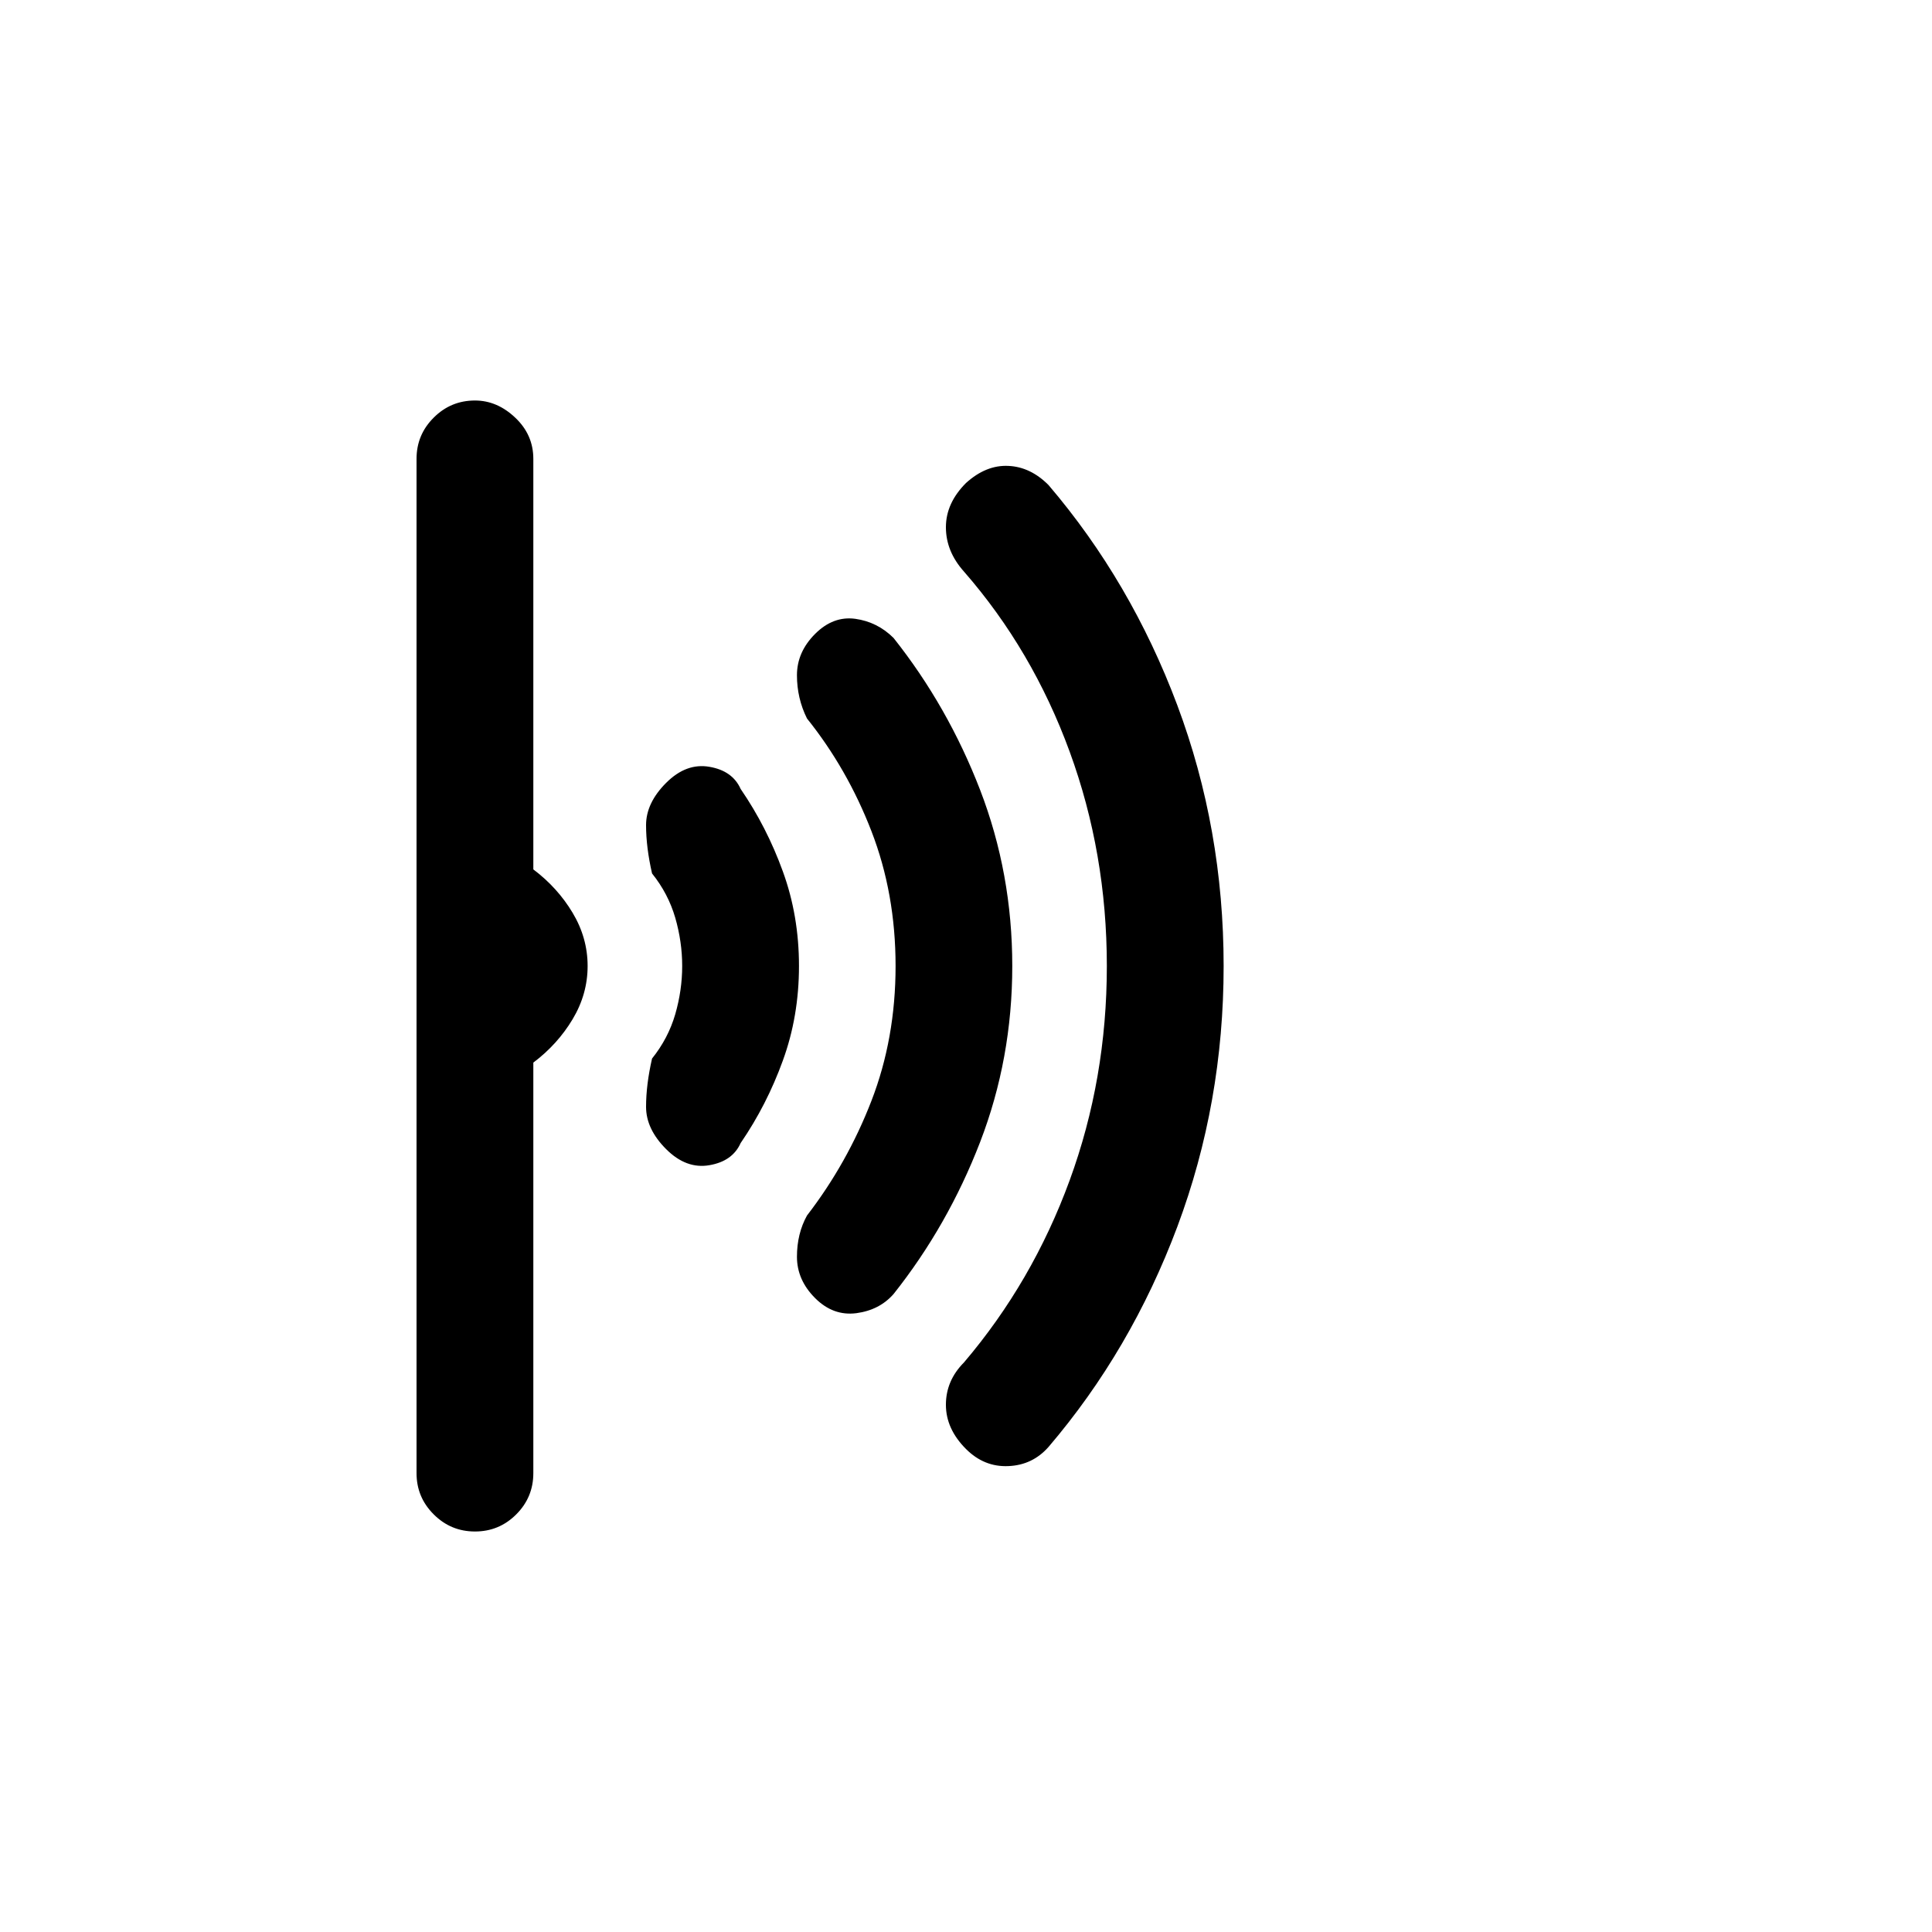 <svg xmlns="http://www.w3.org/2000/svg" height="20" width="20"><path d="M12.667 10q0 1.417-.479 2.698-.48 1.281-1.334 2.281-.166.188-.416.198-.25.011-.438-.177-.208-.208-.208-.458t.187-.438q.709-.833 1.094-1.885.385-1.052.385-2.219 0-1.167-.385-2.219-.385-1.052-1.094-1.864-.187-.209-.187-.459T10 5q.208-.188.438-.177.229.01.416.198.854 1 1.334 2.281.479 1.281.479 2.698Zm-2.188 0q0 .958-.333 1.823-.334.865-.896 1.573-.146.166-.385.198-.24.031-.427-.156-.188-.188-.188-.428 0-.239.104-.427.417-.541.667-1.187.25-.646.25-1.396 0-.75-.25-1.396-.25-.646-.667-1.166-.104-.209-.104-.448 0-.24.188-.428.187-.187.416-.156.229.032.396.198.562.708.896 1.573.333.865.333 1.823Zm-2.208 0q0 .521-.167.979-.166.459-.437.854-.084.188-.323.229-.24.042-.448-.166-.208-.208-.208-.438 0-.229.062-.5.167-.208.24-.458.072-.25.072-.5t-.072-.5q-.073-.25-.24-.458-.062-.271-.062-.5 0-.23.208-.438t.448-.166q.239.041.323.229.271.395.437.854.167.458.167.979Zm-2.188 0q0 .292-.156.552-.156.26-.406.448v4.25q0 .25-.177.427t-.427.177q-.25 0-.427-.177-.178-.177-.178-.427V4.75q0-.25.178-.427.177-.177.427-.177.229 0 .416.177.188.177.188.427V9q.25.188.406.448.156.26.156.552Z"/></svg>
